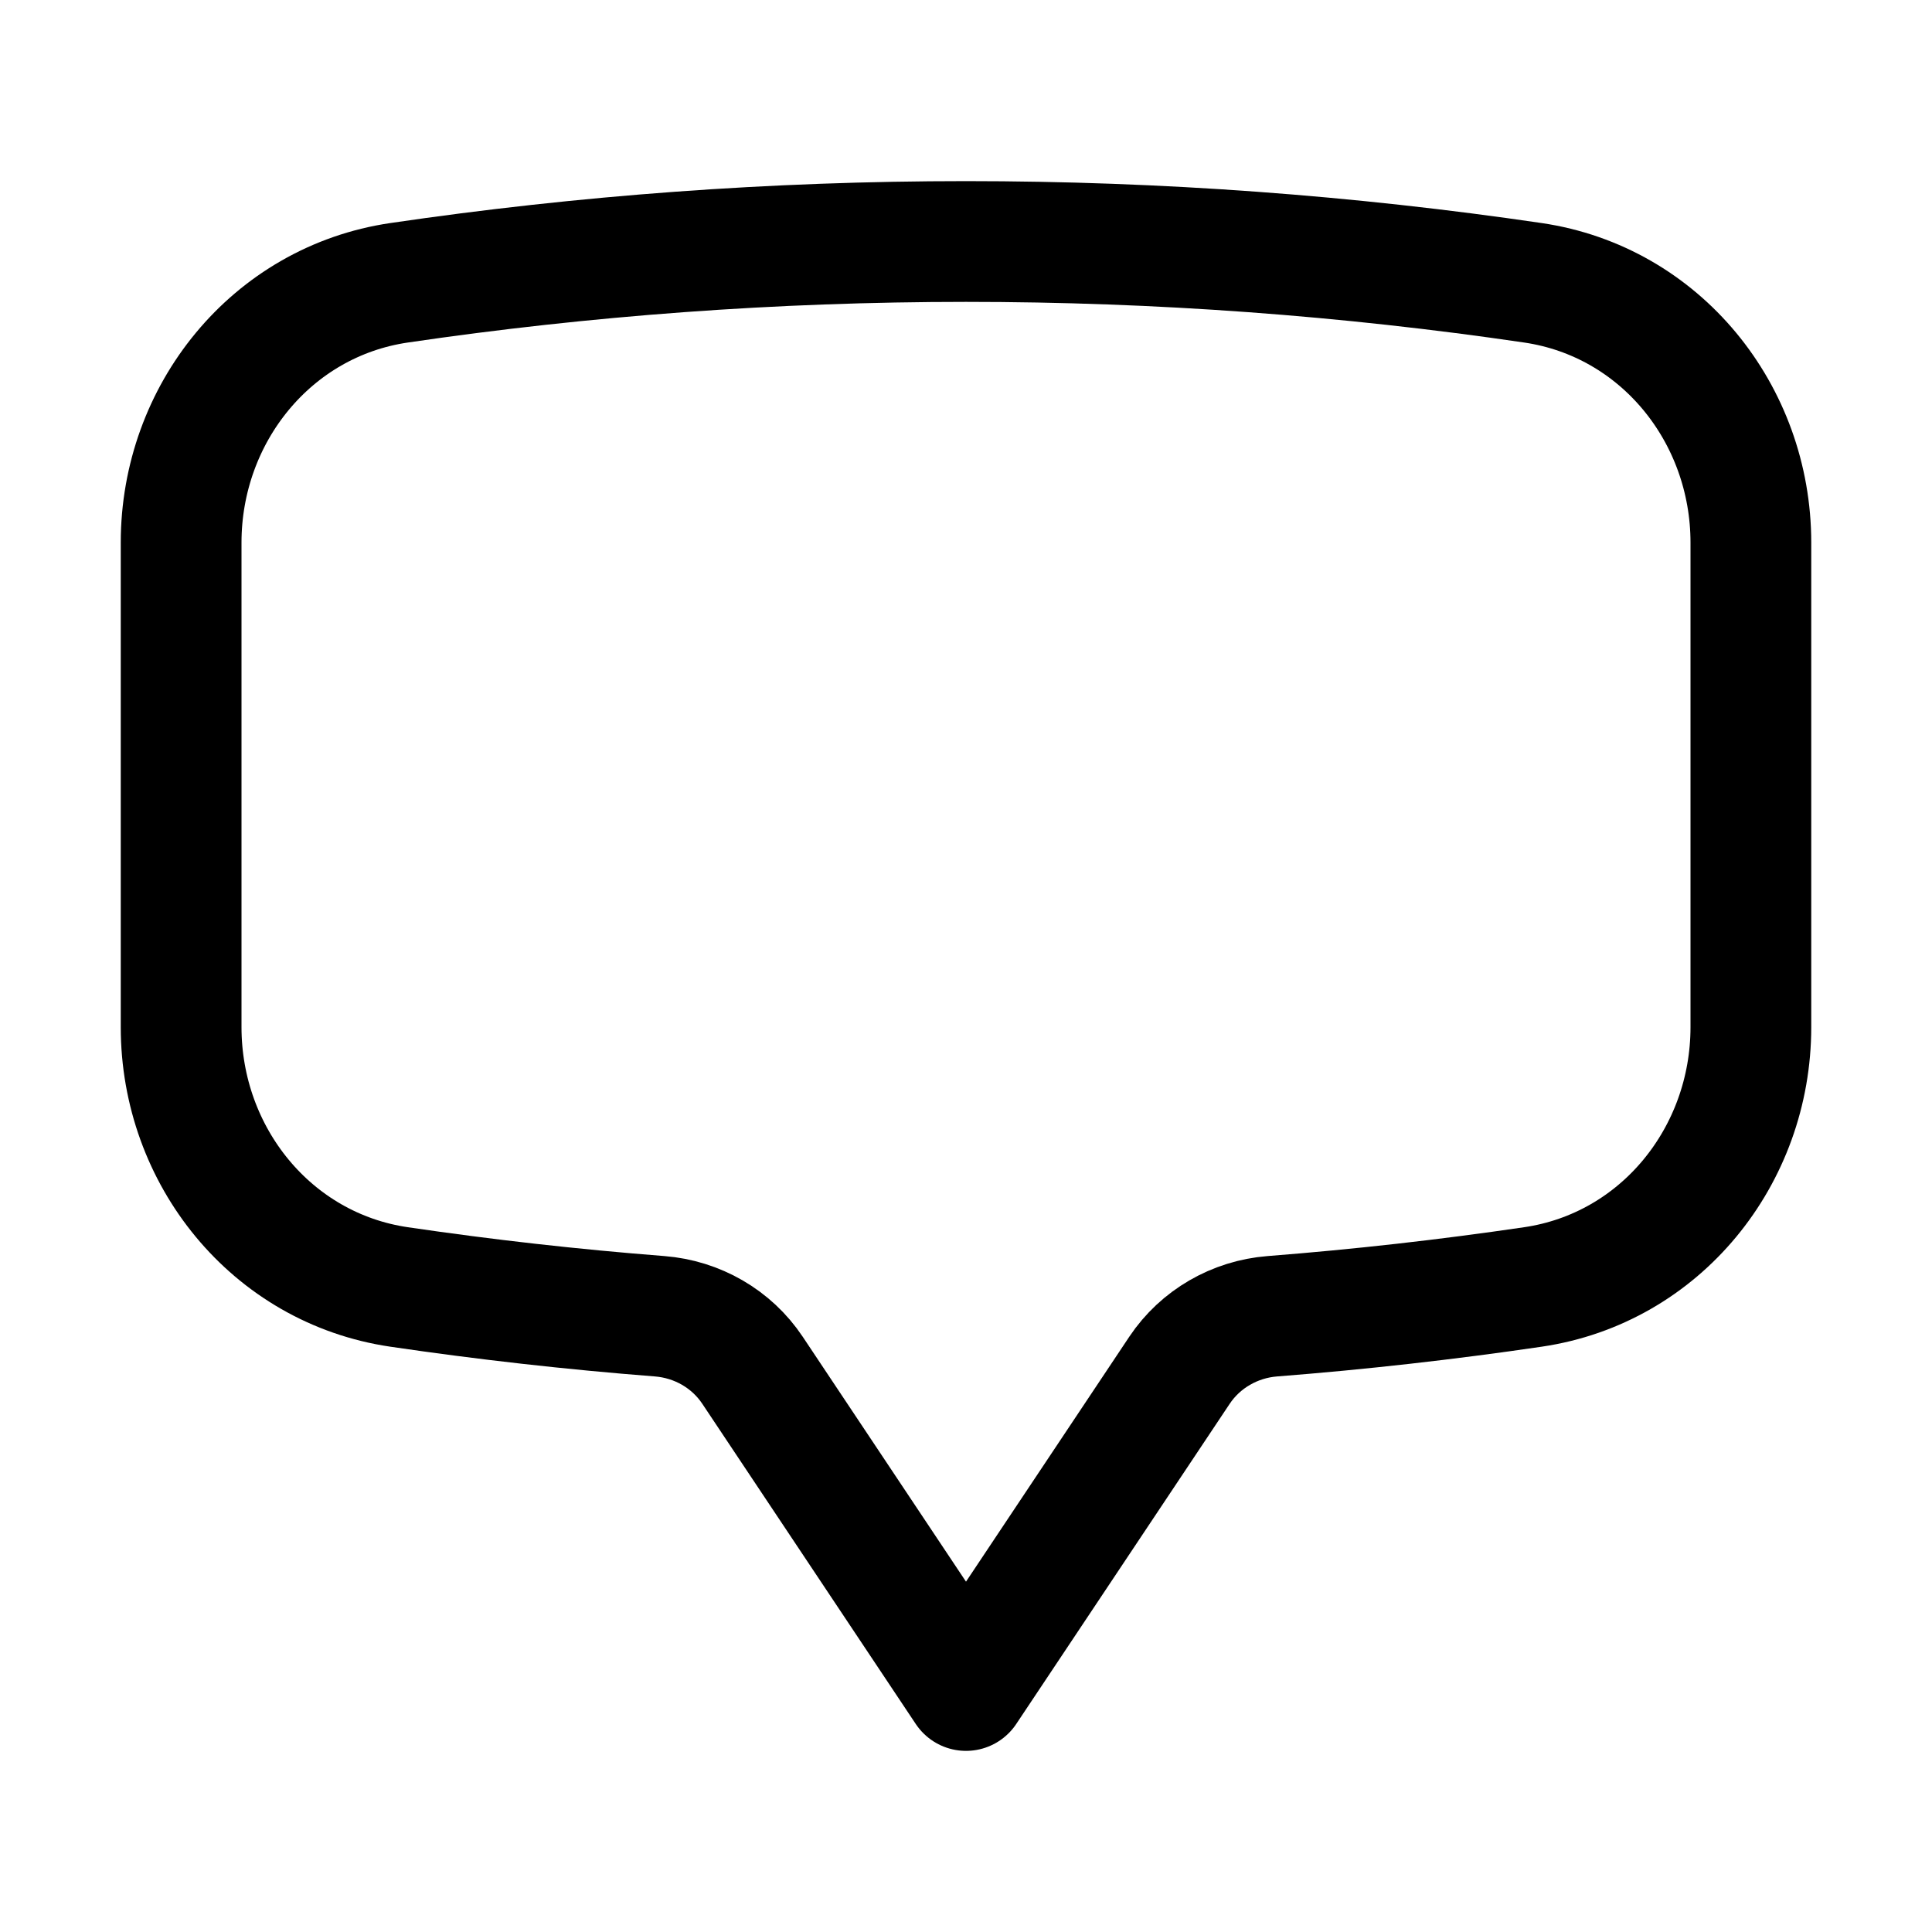 <svg viewBox="0 0 24 24" fill="none" xmlns="http://www.w3.org/2000/svg"><path d="M2.25 12.759C2.25 14.36 3.373 15.754 4.957 15.987C6.025 16.144 7.105 16.266 8.195 16.351C8.661 16.388 9.088 16.632 9.348 17.022L12 21L14.652 17.022C14.912 16.633 15.339 16.388 15.805 16.351C16.895 16.266 17.974 16.144 19.043 15.987C20.627 15.754 21.75 14.361 21.75 12.759V6.741C21.75 5.139 20.627 3.746 19.043 3.513C16.744 3.175 14.393 3 12 3C9.608 3 7.256 3.175 4.957 3.513C3.373 3.746 2.25 5.14 2.25 6.741V12.759Z" stroke="currentColor" stroke-width="1.5" stroke-linecap="round" stroke-linejoin="round"/></svg>